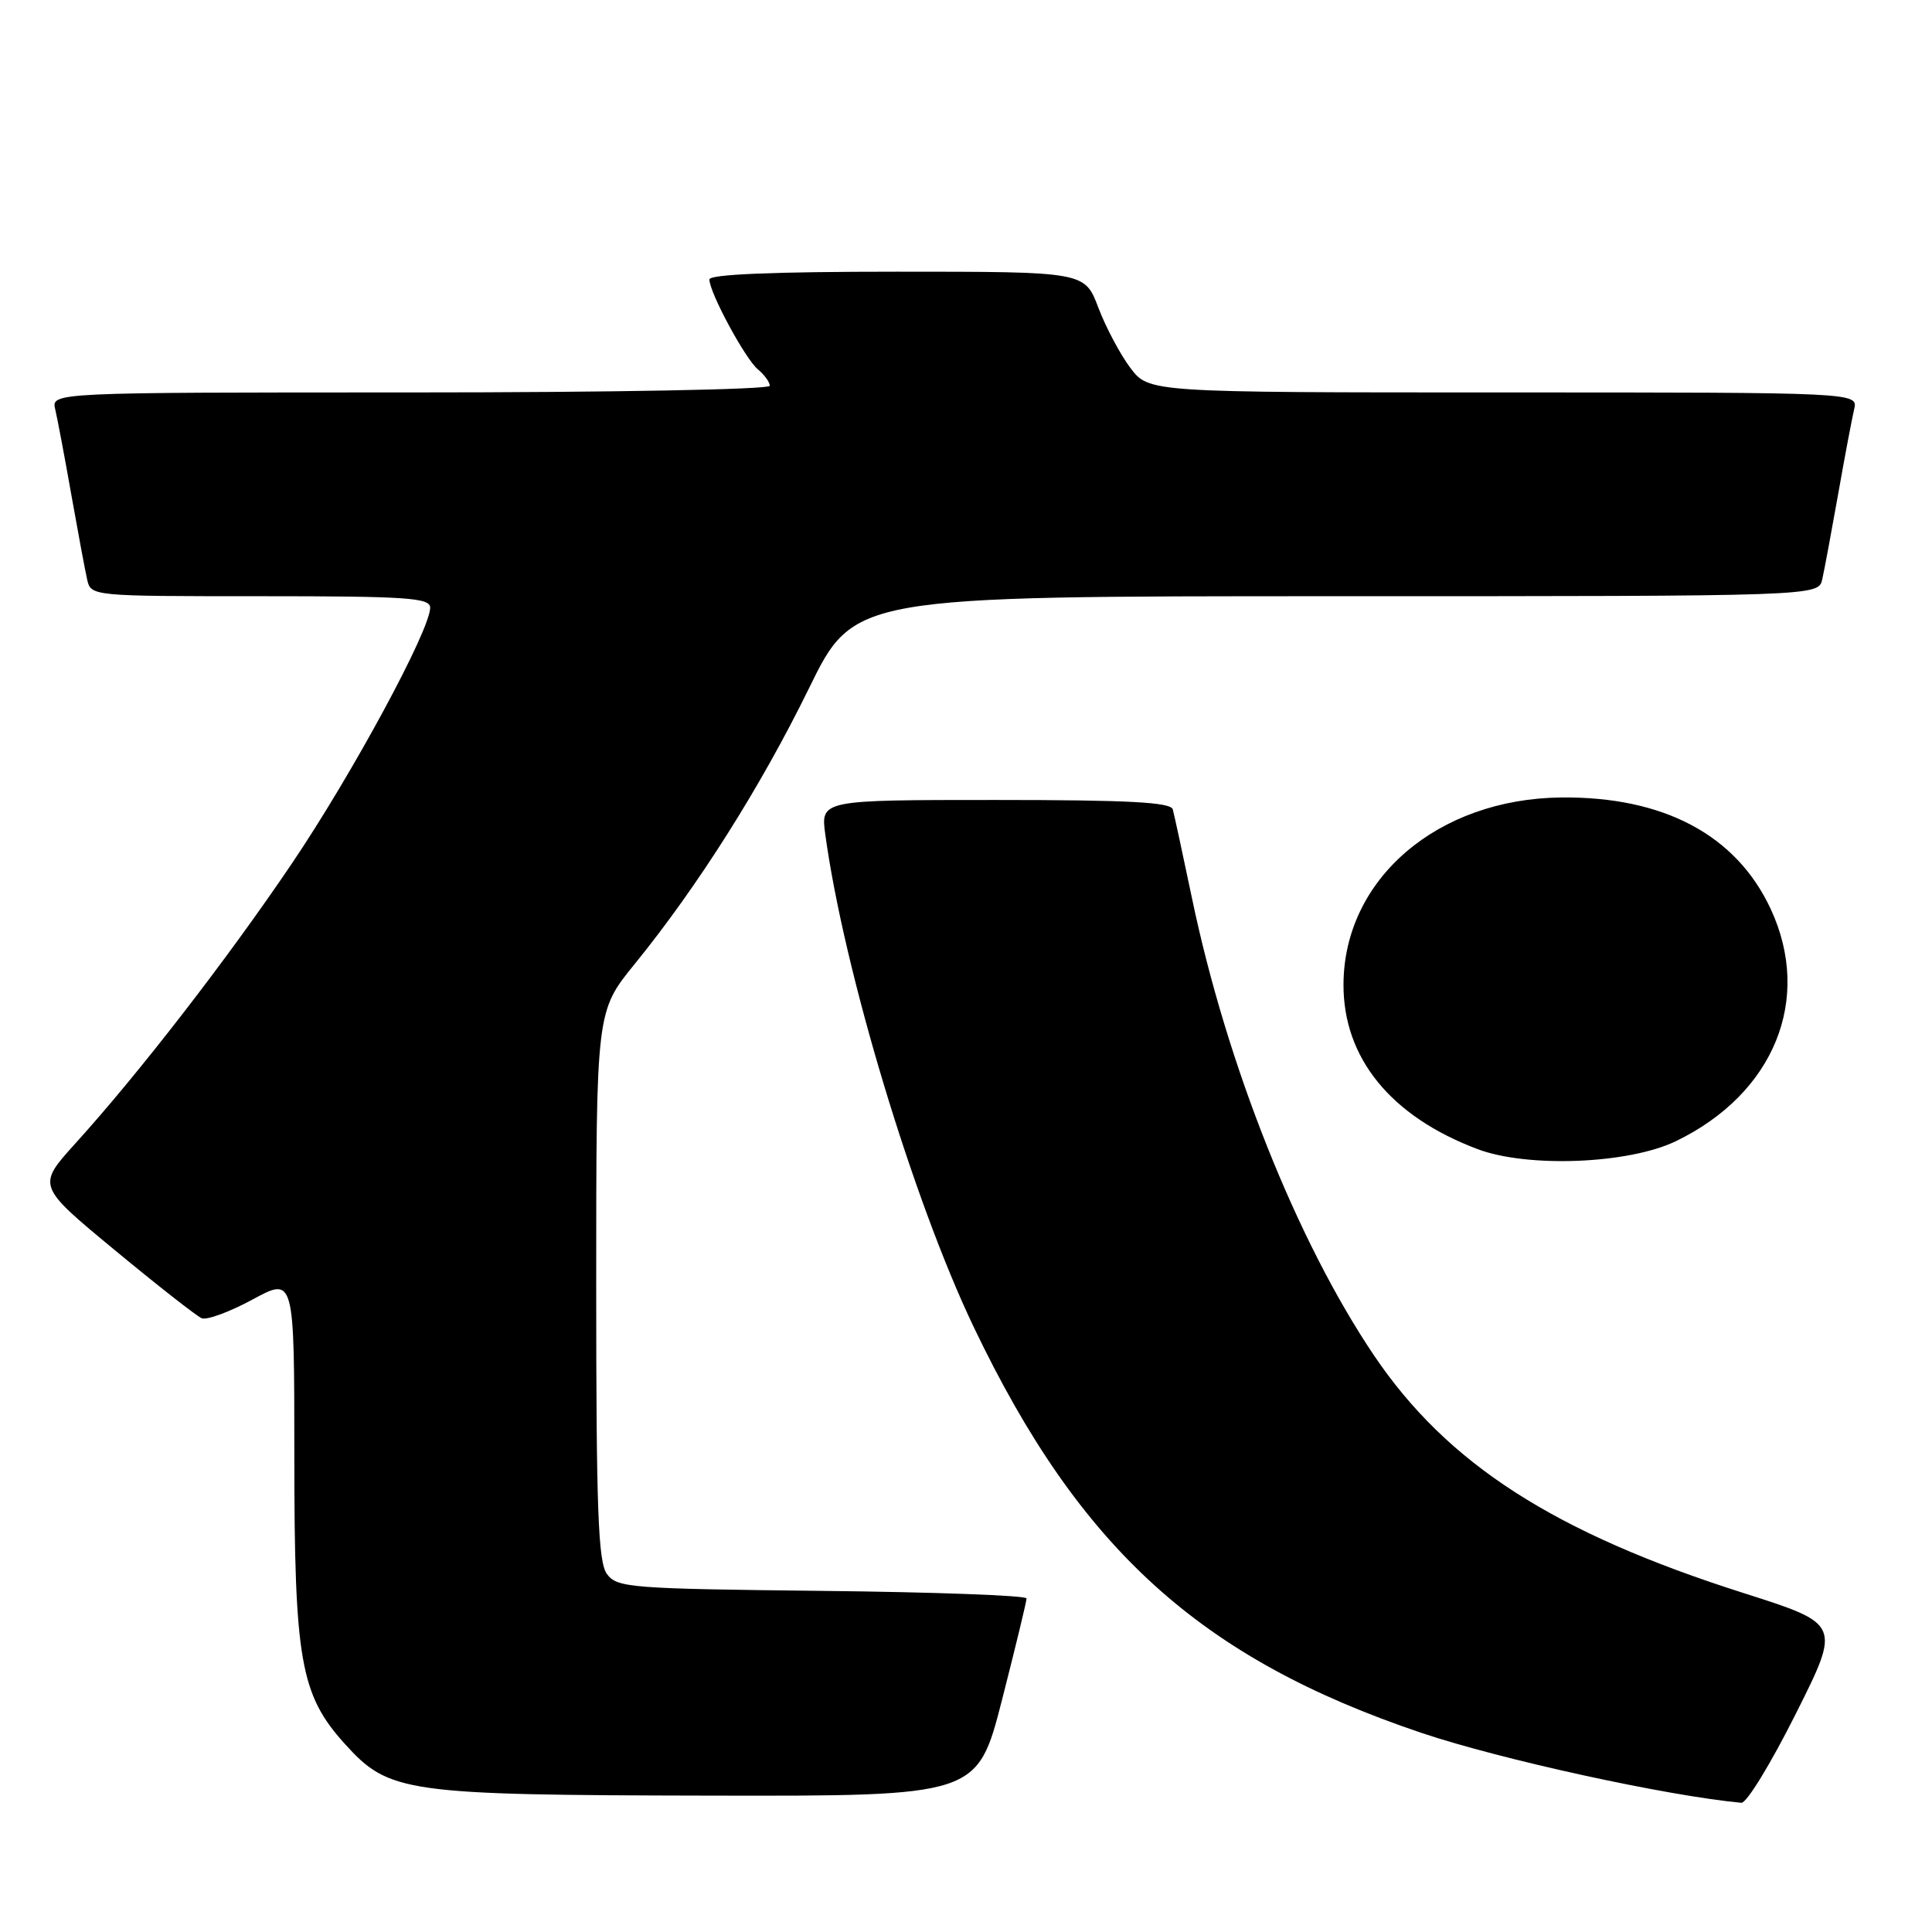 <?xml version="1.0" encoding="UTF-8" standalone="no"?>
<!DOCTYPE svg PUBLIC "-//W3C//DTD SVG 1.1//EN" "http://www.w3.org/Graphics/SVG/1.1/DTD/svg11.dtd" >
<svg xmlns="http://www.w3.org/2000/svg" xmlns:xlink="http://www.w3.org/1999/xlink" version="1.1" viewBox="0 0 256 256">
 <g >
 <path fill="currentColor"
d=" M 237.95 227.09 C 243.92 215.19 243.92 215.19 231.04 211.09 C 205.96 203.11 191.78 193.99 182.07 179.61 C 171.86 164.47 162.56 141.13 157.94 119.00 C 156.73 113.22 155.59 107.94 155.40 107.25 C 155.14 106.30 149.58 106.00 131.90 106.00 C 108.73 106.00 108.73 106.00 109.36 110.61 C 111.84 128.67 120.97 158.98 129.01 175.81 C 143.08 205.26 159.04 219.74 188.36 229.62 C 198.82 233.14 220.79 237.95 230.74 238.88 C 231.43 238.95 234.67 233.64 237.95 227.09 Z  M 132.77 225.25 C 134.56 218.24 136.03 212.18 136.02 211.80 C 136.01 211.41 123.81 210.96 108.92 210.80 C 83.45 210.52 81.75 210.38 80.42 208.56 C 79.26 206.97 79.00 200.07 79.00 170.31 C 79.00 134.01 79.00 134.01 84.08 127.76 C 92.47 117.44 100.82 104.22 107.17 91.25 C 113.16 79.00 113.16 79.00 177.06 79.00 C 240.96 79.00 240.96 79.00 241.46 76.75 C 241.74 75.51 242.68 70.45 243.56 65.50 C 244.43 60.55 245.39 55.49 245.68 54.25 C 246.22 52.00 246.22 52.00 199.23 52.00 C 152.24 52.00 152.24 52.00 149.78 48.75 C 148.43 46.96 146.52 43.36 145.53 40.75 C 143.73 36.00 143.73 36.00 118.86 36.00 C 102.42 36.00 94.00 36.35 94.00 37.03 C 94.00 38.76 98.74 47.54 100.42 48.94 C 101.29 49.66 102.00 50.64 102.00 51.12 C 102.00 51.61 81.04 52.00 54.39 52.00 C 6.78 52.00 6.78 52.00 7.32 54.25 C 7.61 55.49 8.57 60.55 9.44 65.50 C 10.32 70.45 11.26 75.51 11.54 76.75 C 12.04 79.00 12.04 79.00 34.52 79.00 C 53.96 79.00 57.00 79.21 57.00 80.52 C 57.00 83.49 46.62 102.68 38.62 114.50 C 30.06 127.16 18.40 142.23 9.96 151.54 C 4.91 157.13 4.91 157.13 15.20 165.64 C 20.87 170.33 26.05 174.39 26.72 174.67 C 27.38 174.96 30.42 173.84 33.47 172.19 C 39.00 169.19 39.00 169.19 39.00 192.91 C 39.00 220.01 39.80 224.55 45.68 231.06 C 51.55 237.56 53.57 237.85 94.00 237.93 C 129.50 238.00 129.50 238.00 132.77 225.25 Z  M 222.07 151.21 C 235.09 144.91 240.19 132.39 234.62 120.43 C 230.06 110.64 220.45 105.53 206.87 105.67 C 190.47 105.84 178.08 116.47 178.02 130.43 C 177.98 140.19 184.29 147.94 195.80 152.27 C 202.45 154.77 215.83 154.23 222.07 151.21 Z "/>
</g>
</svg>